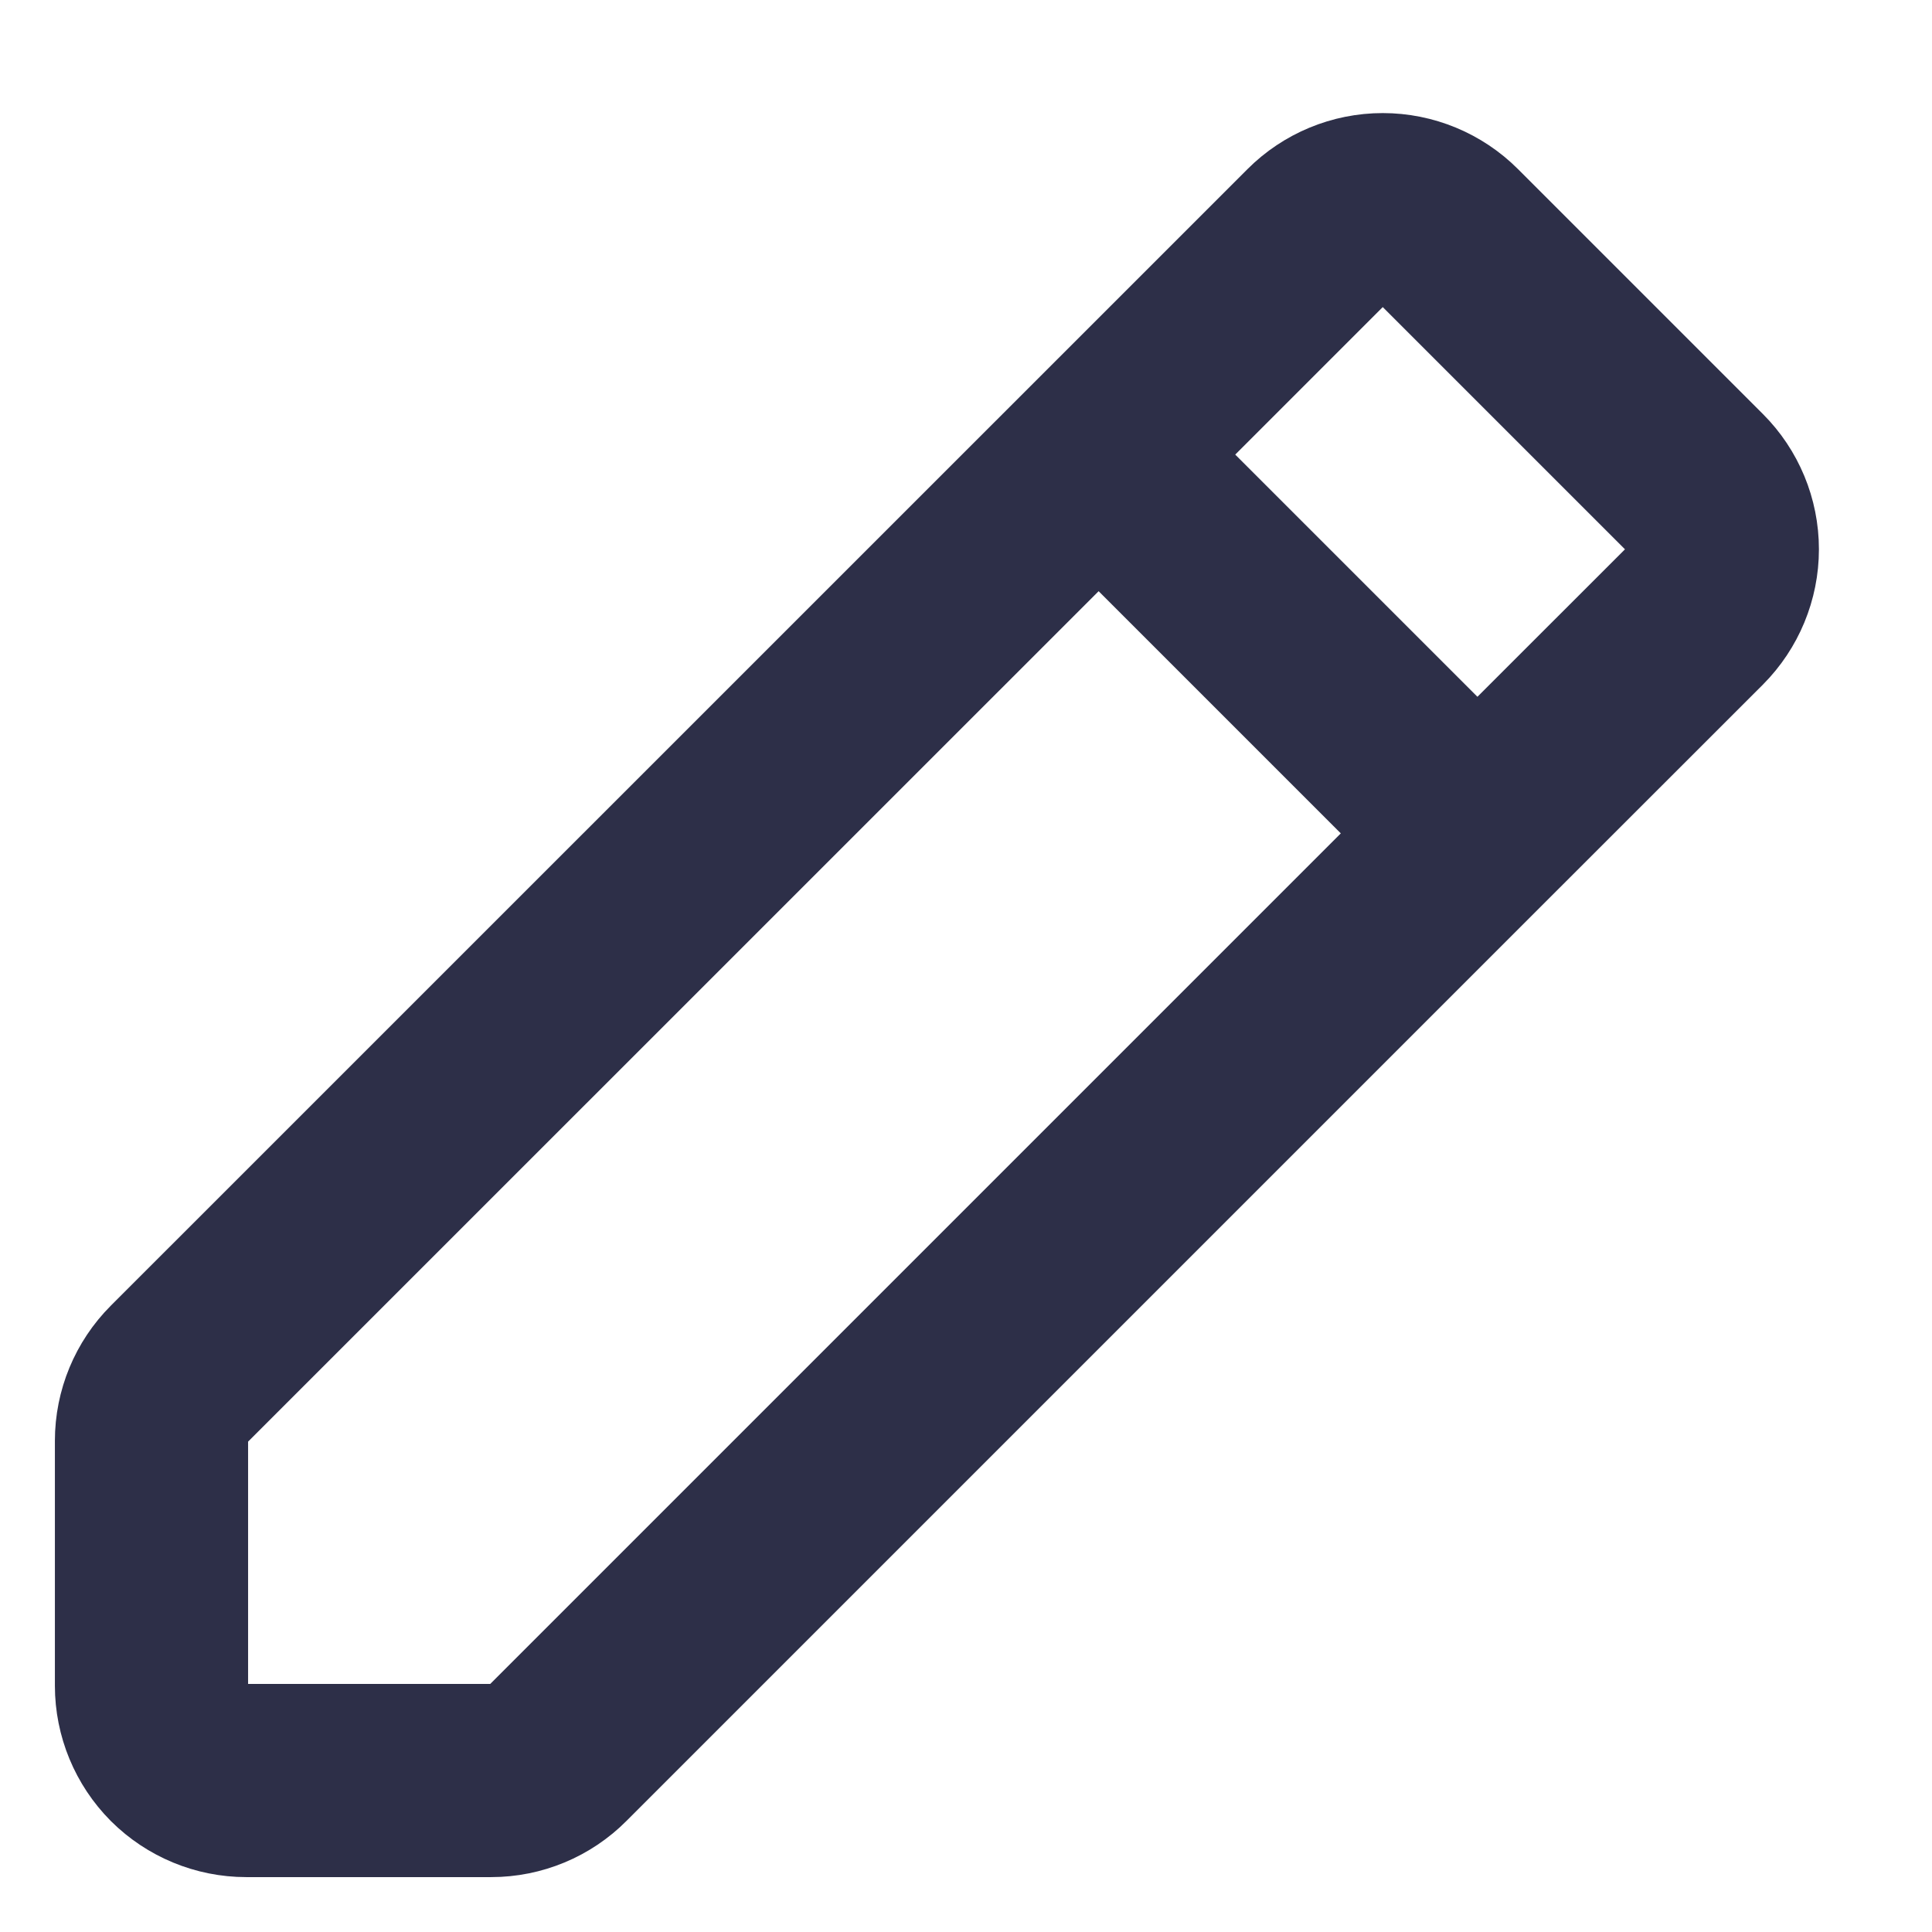 <svg width="17" height="17" viewBox="0 0 17 17" fill="none" xmlns="http://www.w3.org/2000/svg">
<path d="M9.667 4L13 7.333M9.667 4L11.578 2.089C11.734 1.933 11.946 1.845 12.167 1.845C12.388 1.845 12.6 1.933 12.756 2.089L14.911 4.244C15.067 4.4 15.155 4.612 15.155 4.833C15.155 5.054 15.067 5.266 14.911 5.423L13 7.333L9.667 4ZM9.667 4L1.577 12.089C1.421 12.245 1.333 12.457 1.333 12.678V14.833C1.333 15.054 1.421 15.266 1.577 15.423C1.734 15.579 1.946 15.667 2.167 15.667H4.322C4.543 15.667 4.755 15.579 4.911 15.422L13 7.333L9.667 4Z" stroke="#2D2F48" stroke-width="1.7" stroke-linecap="round" stroke-linejoin="round"/>
</svg>
